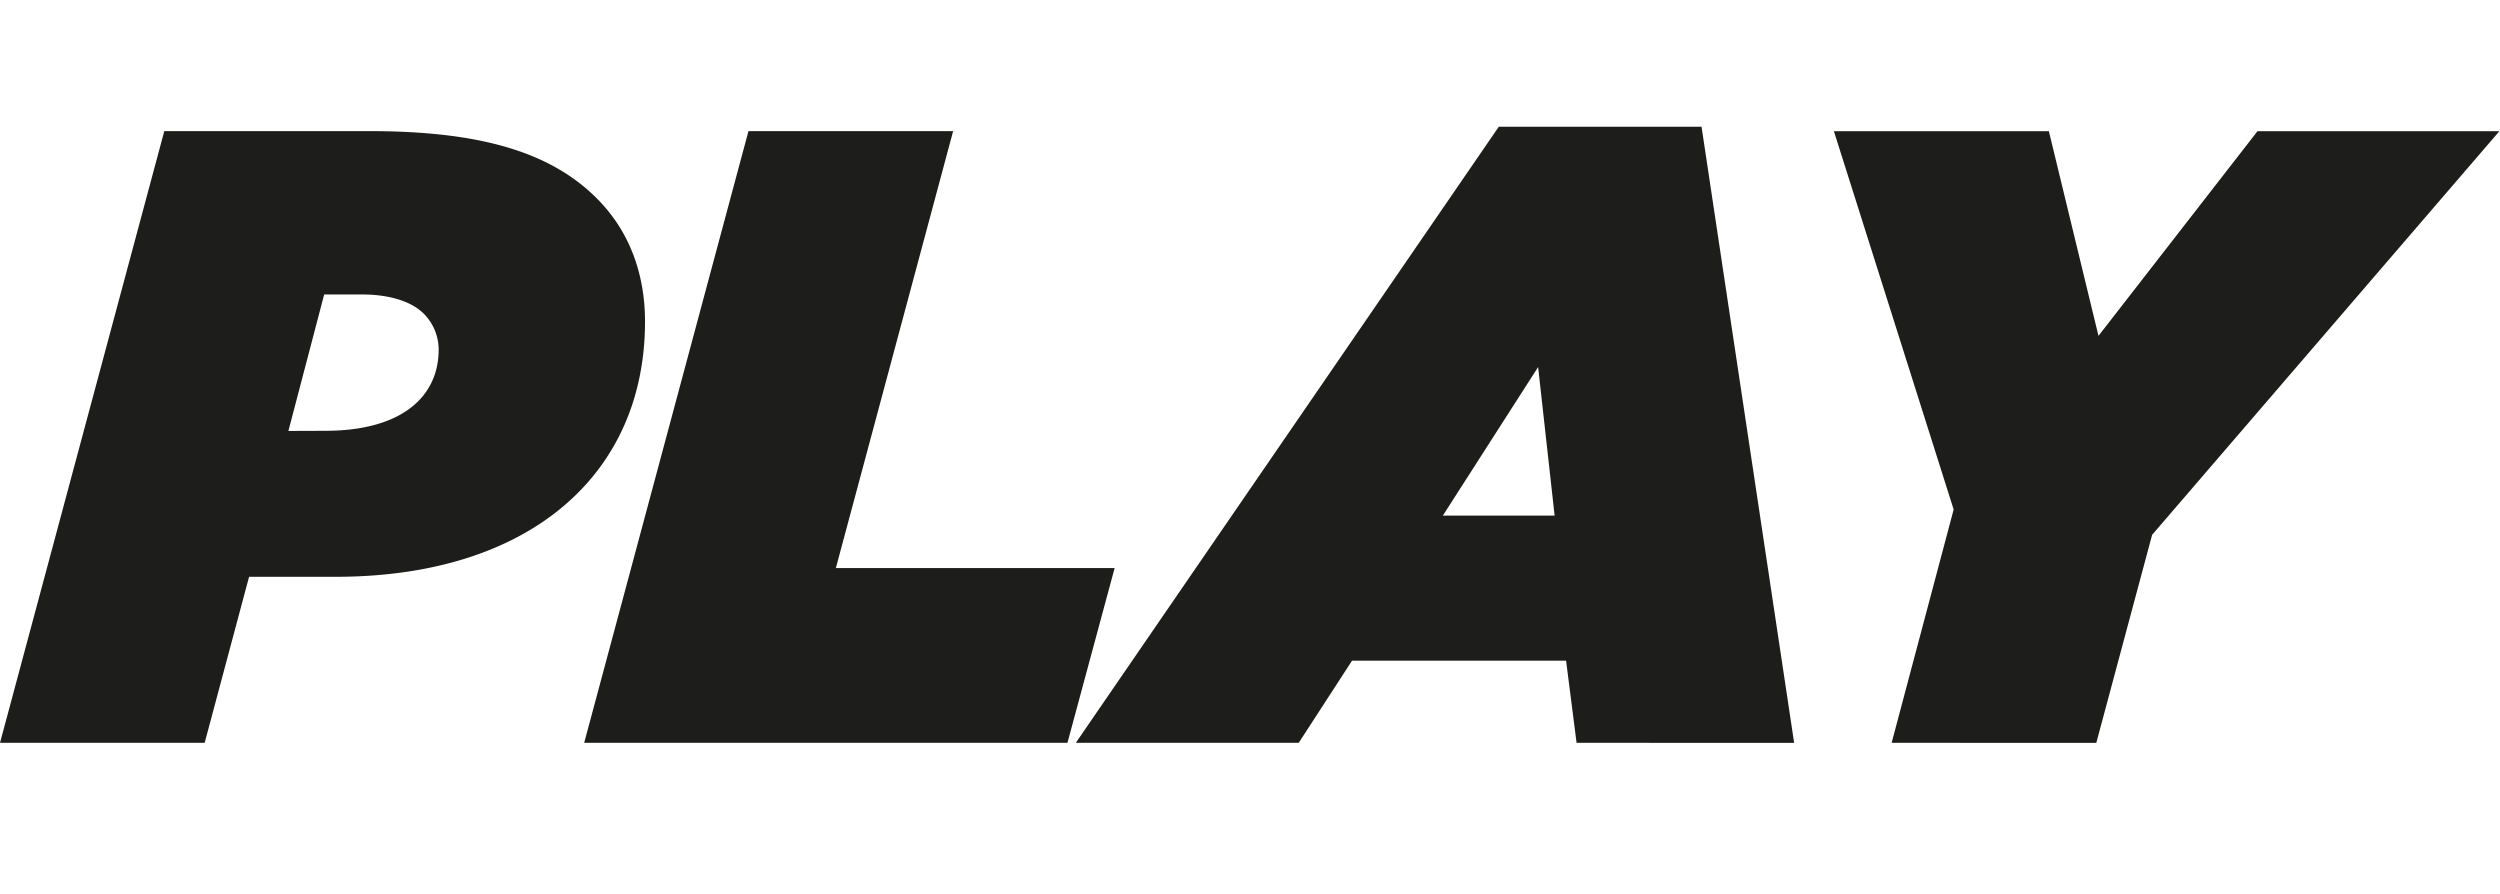 <svg id="Livello_1" data-name="Livello 1" xmlns="http://www.w3.org/2000/svg" width="142.2mm" height="50.85mm" viewBox="0 0 403.09 144.14"><defs><style>.cls-1{fill:#1d1d1b;}</style></defs><path class="cls-1" d="M26.49,21.14H59.6c18.18,0,29.31,3.52,36.63,10.85C101.45,37.2,104,44.1,104,51.85,104,76.51,85.38,93,54.1,93H40.16L33,119.77H0ZM52.41,69.46c12.54,0,18.32-5.63,18.32-13.1a8.24,8.24,0,0,0-2.4-5.78c-2.25-2.25-6.19-3.1-9.86-3.1h-6.2l-5.77,22Z"/><path class="cls-1" d="M120.68,21.14h33L134.77,91.59h44.95l-7.61,28.18H94.19Z"/><path class="cls-1" d="M241.66,20.43h32.69l14.93,99.34H254.2l-1.69-13.25H218l-8.6,13.25H173.46Zm9,62.7L248,59.18,232.64,83.13Z"/><path class="cls-1" d="M315,82.15l-19.31-61h34.66l8,33,25.64-33h39L347,86.23l-9,33.54H305Z"/></svg>